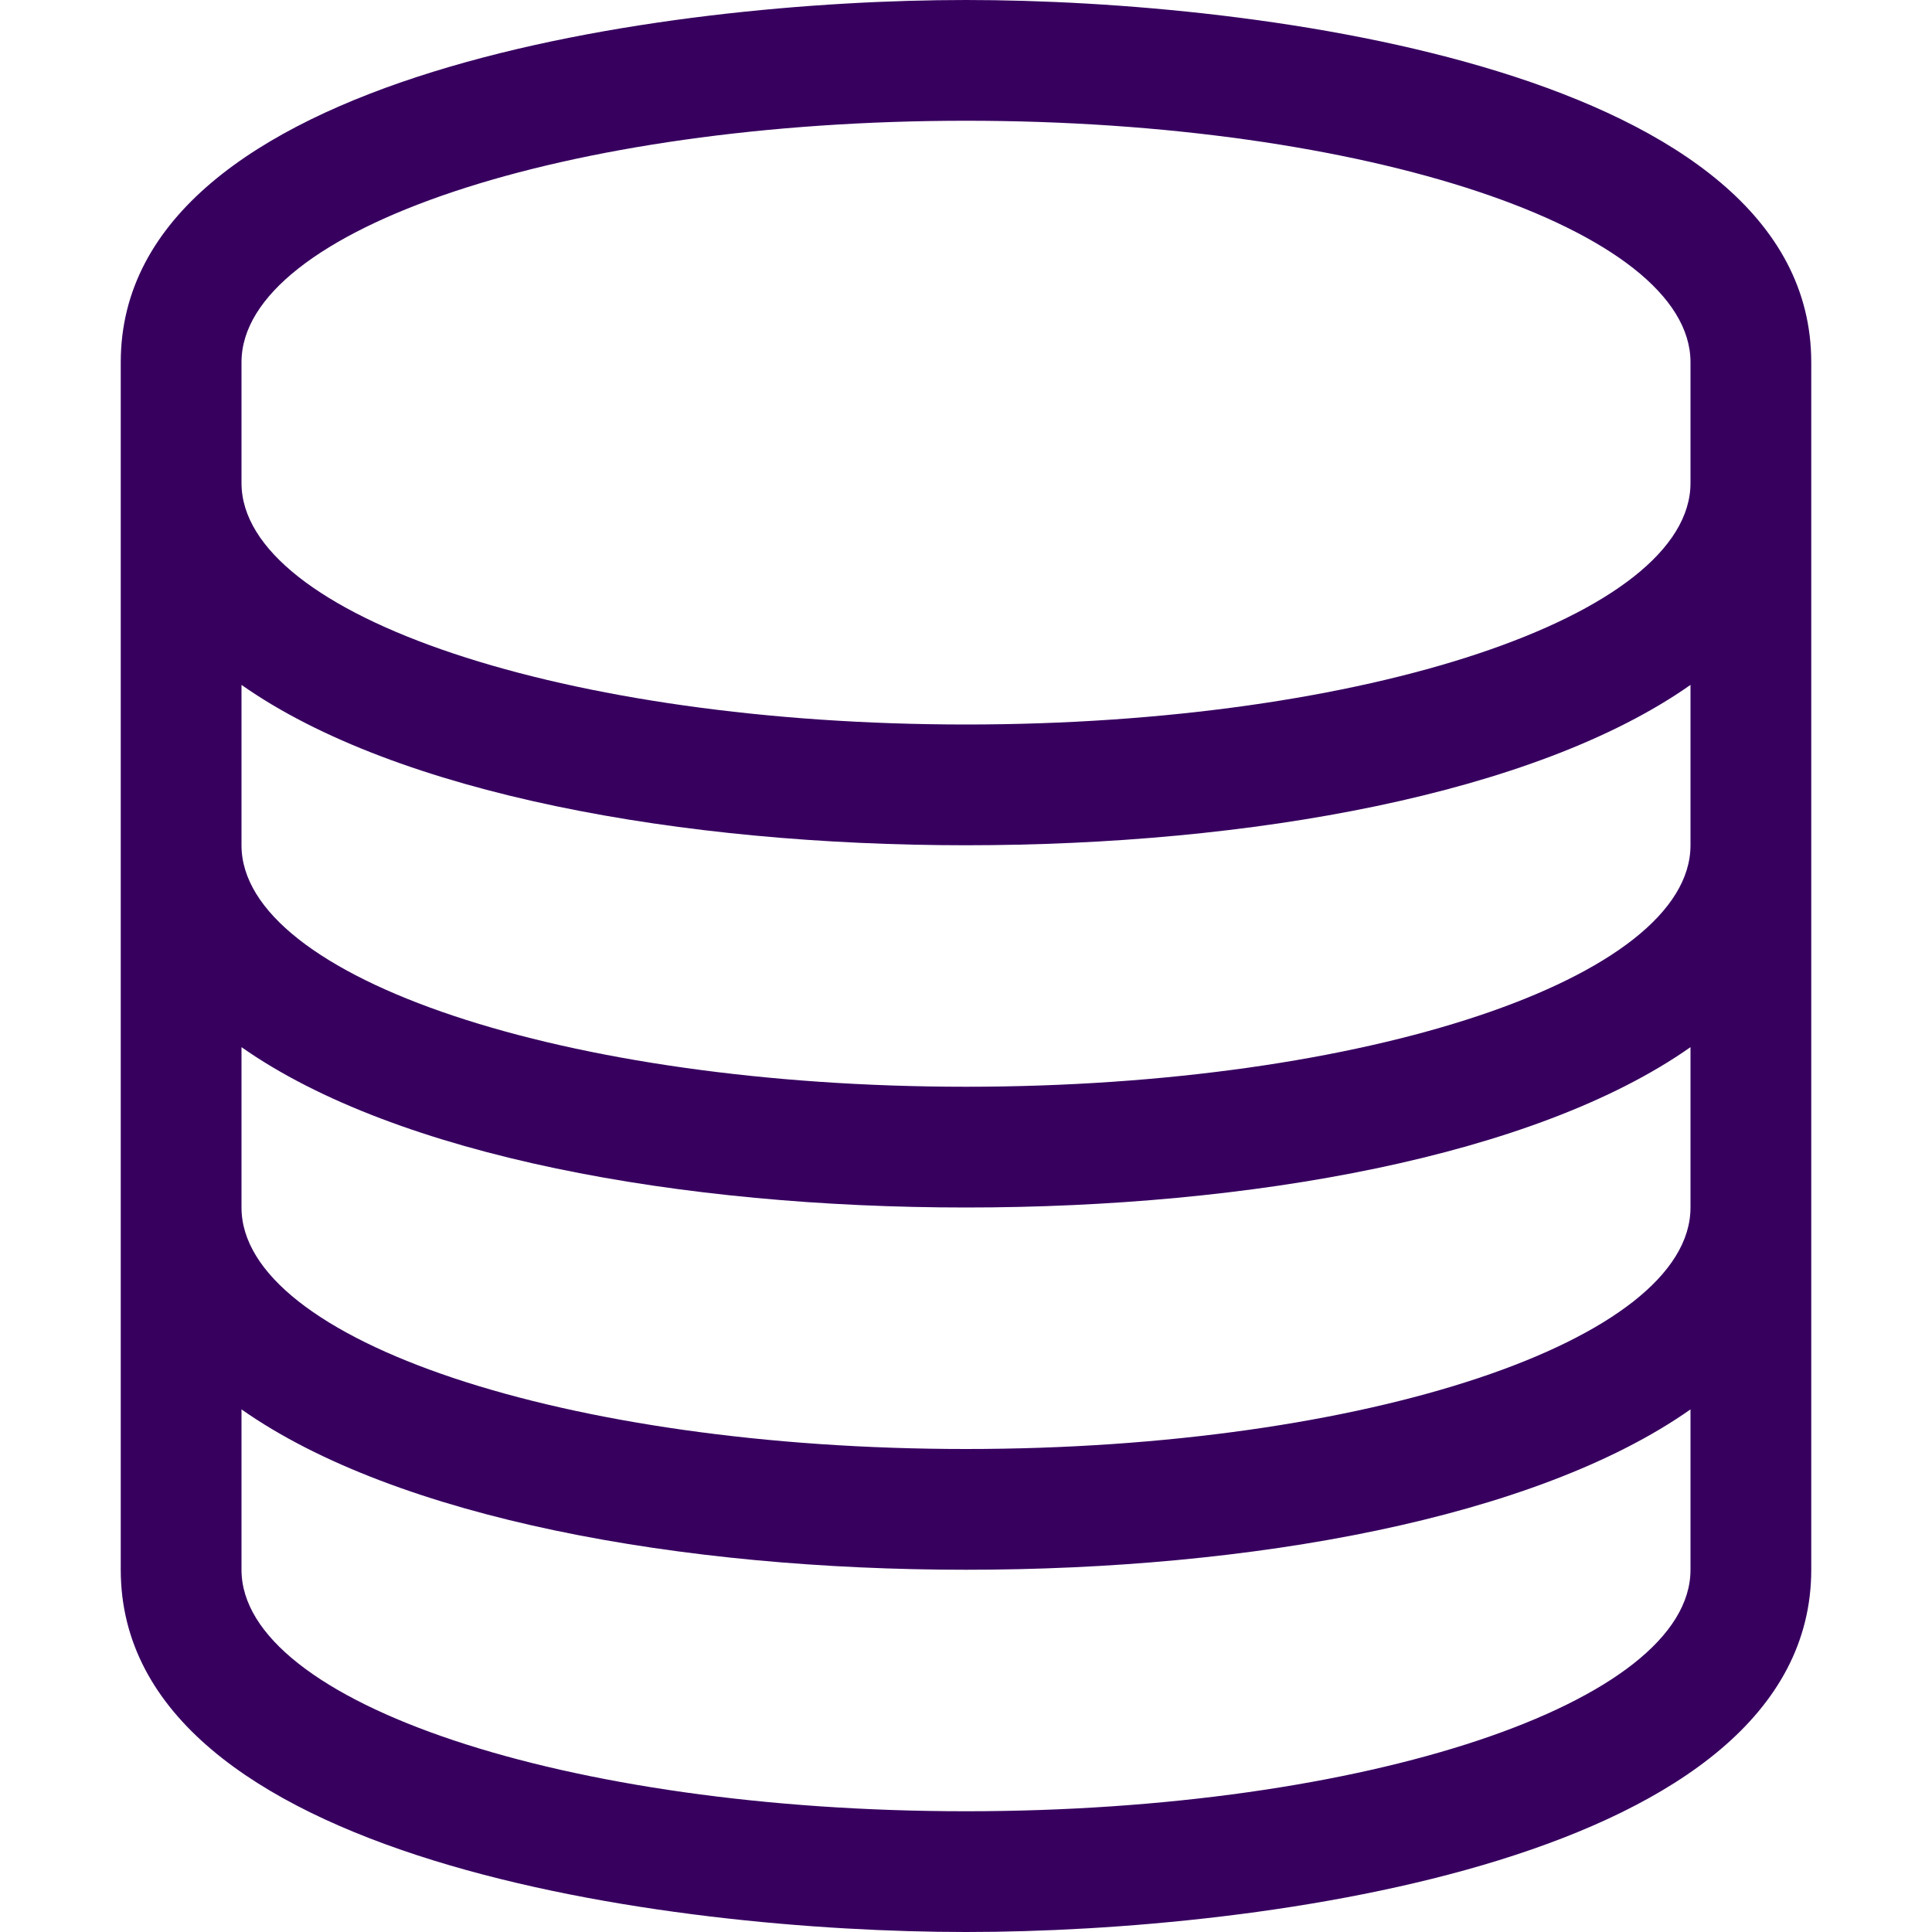 <svg width="32" height="32" viewBox="0 0 32 32" fill="none" xmlns="http://www.w3.org/2000/svg">
<path d="M16 2C22.625 2 28 3.797 28 6V8C28 10.203 22.625 12 16 12C9.375 12 4 10.203 4 8V6C4 3.797 9.375 2 16 2ZM28 11.344V14C28 16.203 22.625 18 16 18C9.375 18 4 16.203 4 14V11.344C6.578 13.156 11.297 14 16 14C20.703 14 25.422 13.156 28 11.344ZM28 17.344V20C28 22.203 22.625 24 16 24C9.375 24 4 22.203 4 20V17.344C6.578 19.156 11.297 20 16 20C20.703 20 25.422 19.156 28 17.344ZM28 23.344V26C28 28.203 22.625 30 16 30C9.375 30 4 28.203 4 26V23.344C6.578 25.156 11.297 26 16 26C20.703 26 25.422 25.156 28 23.344ZM16 0C11.116 0 2 1.175 2 6V26C2 30.834 11.131 32 16 32C20.884 32 30 30.825 30 26V6C30 1.166 20.869 0 16 0Z" fill="#37005F"/>
</svg>
